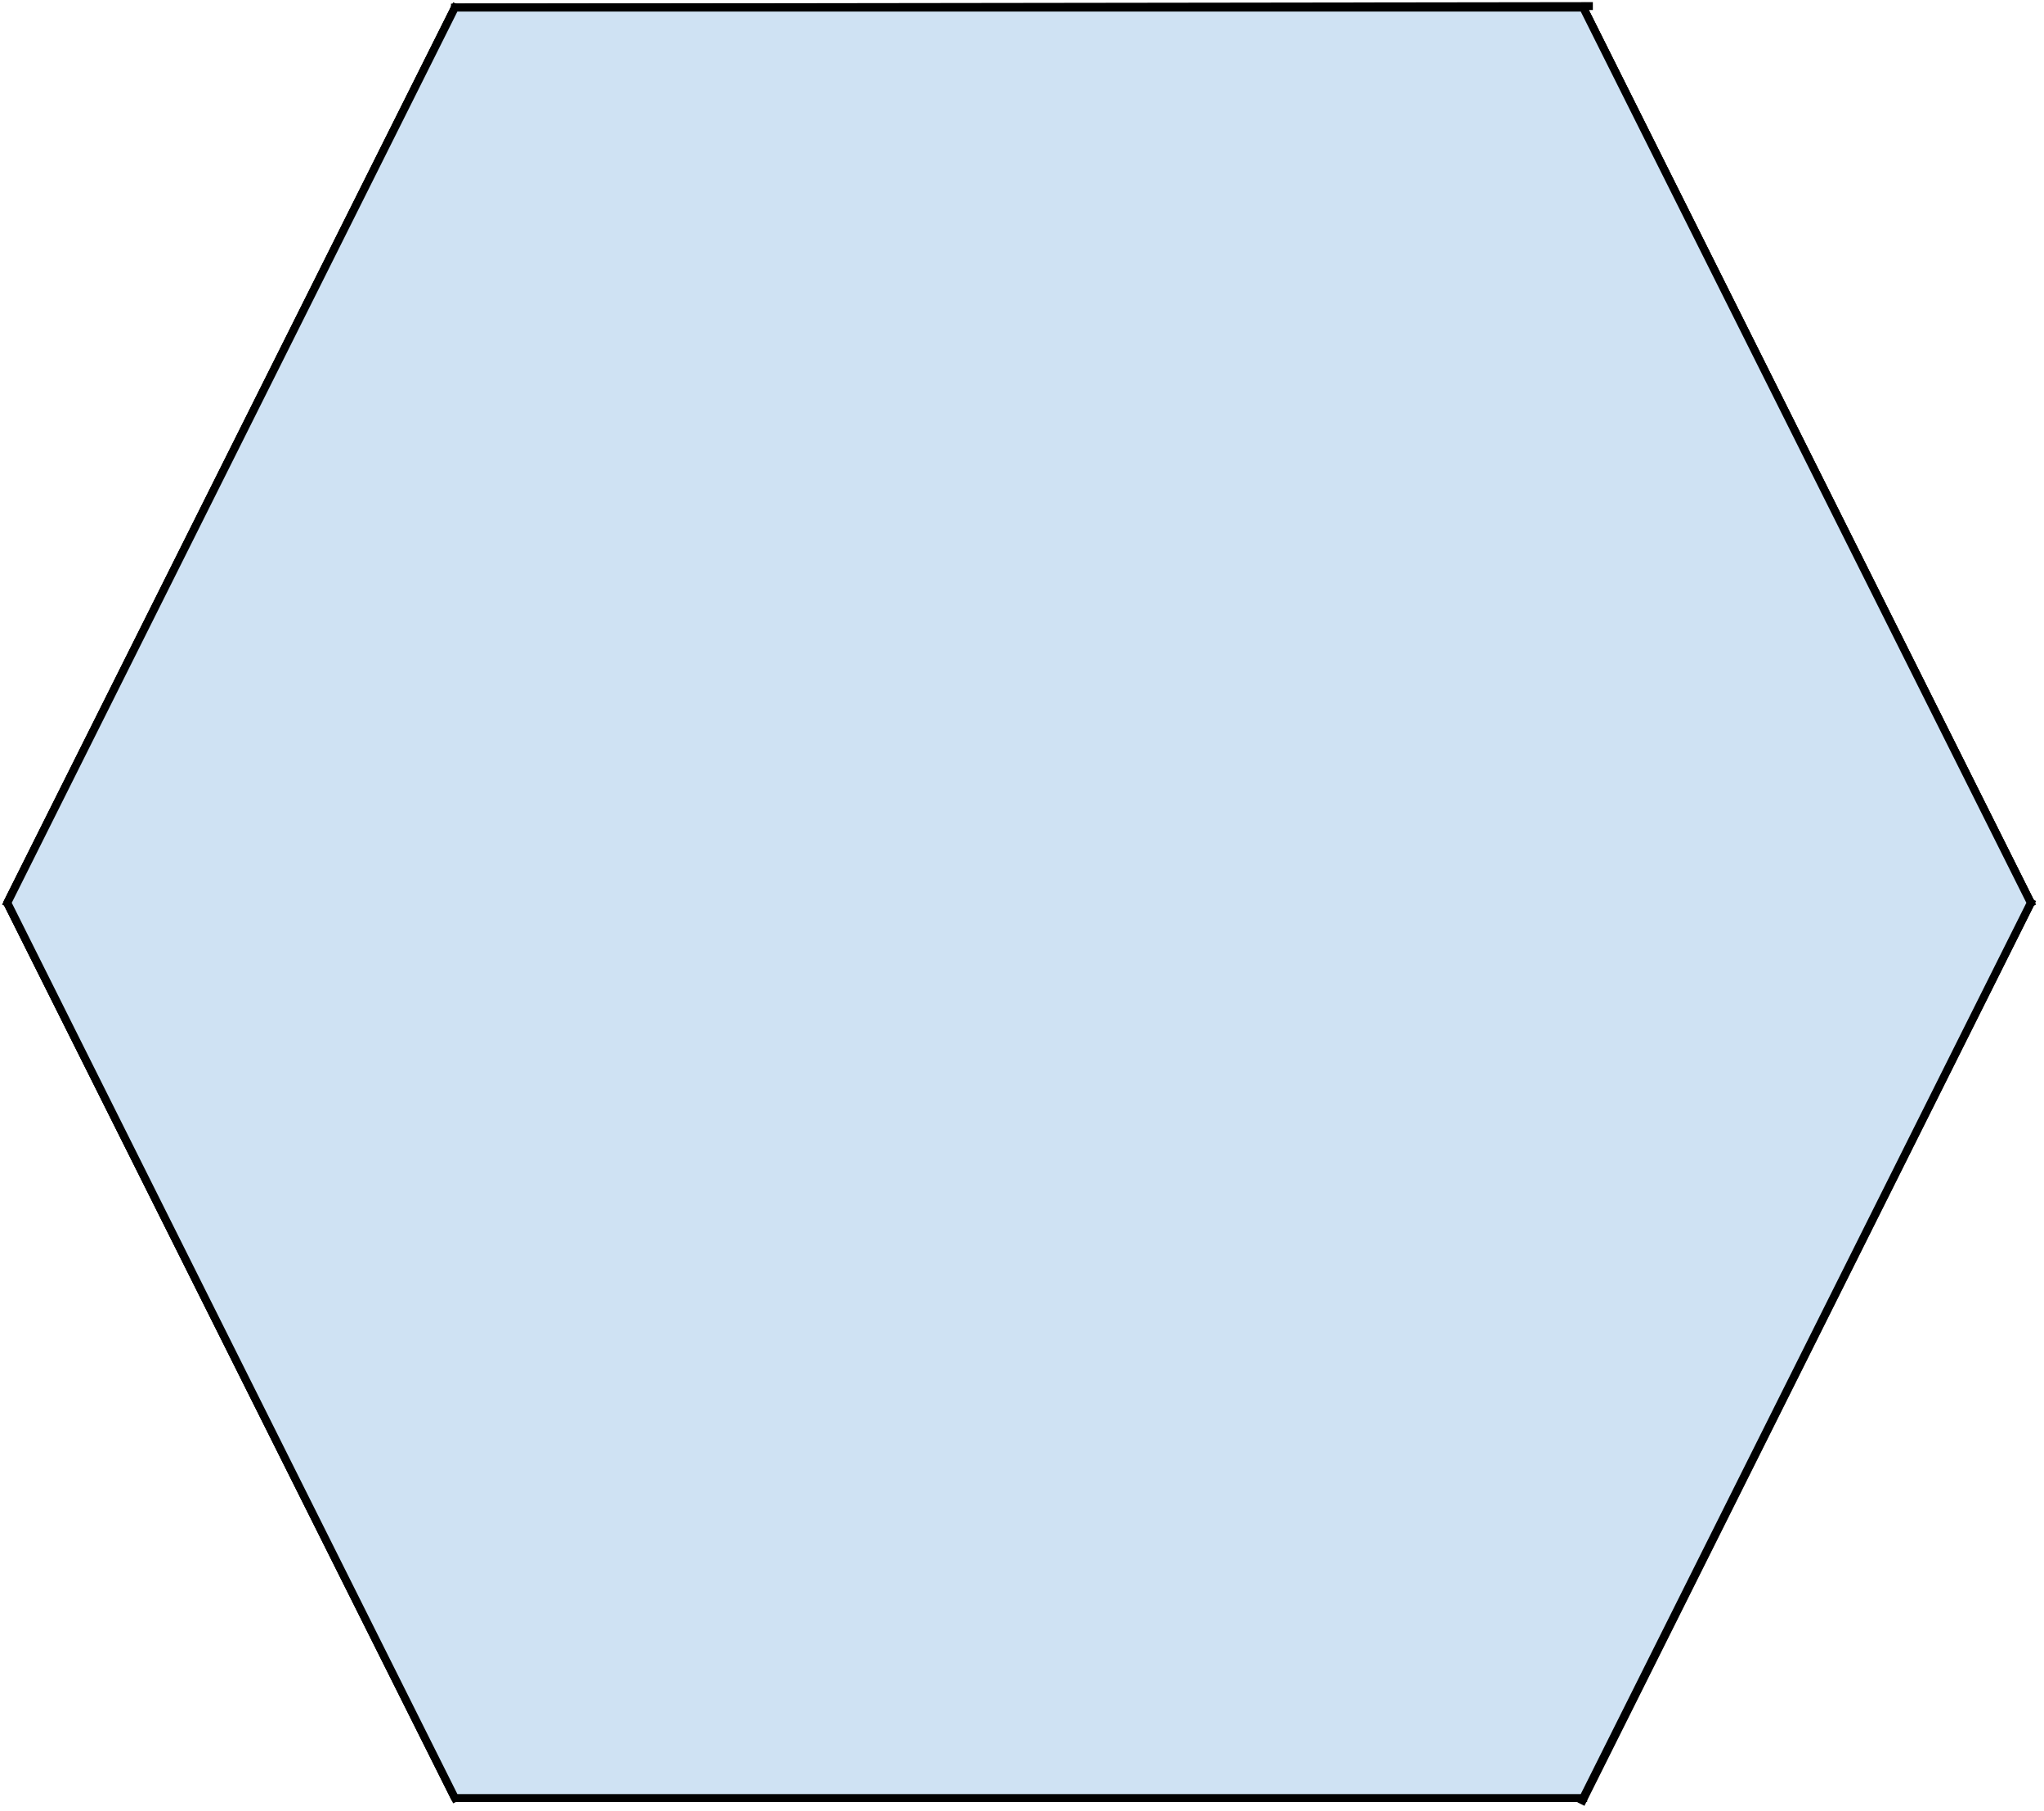 <svg version="1.1" viewBox="0.0 0.0 258.601 229.139" fill="none" stroke="none" stroke-linecap="square" stroke-miterlimit="10" xmlns:xlink="http://www.w3.org/1999/xlink" xmlns="http://www.w3.org/2000/svg"><clipPath id="p.0"><path d="m0 0l258.601 0l0 229.139l-258.601 0l0 -229.139z" clip-rule="nonzero"/></clipPath><g clip-path="url(#p.0)"><path fill="#000000" fill-opacity="0.0" d="m0 0l258.601 0l0 229.139l-258.601 0z" fill-rule="evenodd"/><path fill="#000000" d="m0.929 114.22l56.63 -113.26l142.74 0l56.63 113.26l-56.63 113.26l-142.74 0z" fill-rule="evenodd"/><path stroke="#000000" stroke-width="1.0" stroke-linejoin="round" stroke-linecap="butt" d="m0.929 114.22l56.63 -113.26l142.74 0l56.63 113.26l-56.63 113.26l-142.74 0z" fill-rule="evenodd"/><path fill="#000000" fill-opacity="0.0" d="m0 -14.4l258.614 0l0 229.134l-258.614 0z" fill-rule="evenodd"/><path fill="#b3b3b3" d="m79.893 171.781q-0.375 0 -0.766 0q-0.375 0 -0.891 -0.141q-9.609 -1.906 -14.734 -5.375q-5.109 -3.453 -7.031 -8.312q-1.922 -4.859 -1.922 -11.016l0.266 -12.281q0 -4.859 -1.484 -8.313q-1.469 -3.469 -4.219 -5.312q-2.75 -1.859 -6.719 -2.0l-0.641 0q-2.047 0 -3.516 -1.406q-1.469 -1.406 -1.469 -3.578q0 -2.172 1.469 -3.578q1.469 -1.406 3.516 -1.406l0.766 0q3.969 -0.266 6.719 -2.047q2.766 -1.797 4.172 -5.25q1.406 -3.469 1.406 -8.328l-0.266 -12.281q0 -5.0 1.281 -9.031q1.281 -4.031 4.031 -6.969q2.75 -2.953 7.297 -5.125q4.547 -2.172 11.078 -3.578q3.203 -0.641 4.672 0.953q1.469 1.594 1.469 3.781q0 1.406 -1.031 2.625q-1.016 1.203 -2.672 1.719q-6.016 2.047 -9.031 4.297q-3.016 2.234 -4.047 5.375q-1.016 3.125 -1.016 7.734l0.266 12.422q0 7.547 -3.531 12.297q-3.516 4.734 -9.781 6.641l0 -0.5q6.266 1.906 9.781 6.656q3.531 4.734 3.531 12.281l-0.266 12.422q0 4.469 1.016 7.609q1.031 3.141 4.047 5.375q3.016 2.25 9.031 4.422q3.828 1.406 3.703 4.734q0 1.797 -1.344 3.141q-1.344 1.344 -3.141 1.344zm57.214 -115.328q11.781 0 17.859 5.766q6.078 5.75 6.078 16.75q0 5.766 -2.75 10.438q-2.75 4.672 -8.062 7.359q-5.312 2.688 -13.25 2.812l0.266 -4.734q4.219 0 9.141 1.156q4.938 1.156 9.281 3.969q4.359 2.812 7.172 7.625q2.812 4.797 2.812 11.953q0 7.812 -2.562 13q-2.547 5.188 -6.781 8.125q-4.219 2.938 -9.281 4.156q-5.047 1.219 -9.922 1.219l-32.766 0q-2.688 0 -4.609 -1.859q-1.906 -1.859 -1.906 -4.672l0 -76.547q0 -2.812 1.906 -4.656q1.922 -1.859 4.609 -1.859l32.766 0zm-1.781 12.531l-25.219 0l1.531 -2.047l0 27.531l-1.406 -1.406l25.344 0q4.609 -0.141 8.125 -3.141q3.531 -3.016 3.531 -8.906q0 -6.016 -3.203 -9.016q-3.203 -3.016 -8.703 -3.016zm0.891 36.609l-25.469 0l0.891 -0.891l0 30.203l-1.016 -1.141l26.359 0q6.656 0 10.75 -3.516q4.109 -3.531 4.109 -10.703q0 -6.016 -2.438 -8.953q-2.438 -2.953 -6.016 -3.969q-3.578 -1.031 -7.172 -1.031zm42.368 66.188q-2.172 0 -3.266 -1.797q-1.078 -1.797 -1.078 -3.203q0 -1.531 1.016 -2.688q1.031 -1.156 2.688 -1.656q6.141 -2.047 9.078 -4.297q2.953 -2.234 3.969 -5.438q1.031 -3.203 1.031 -7.688l-0.25 -12.406q0 -7.688 3.578 -12.359q3.594 -4.672 9.734 -6.594l0 0.391q-6.141 -1.922 -9.734 -6.594q-3.578 -4.672 -3.578 -12.344l0.25 -12.297q0 -4.734 -1.031 -7.734q-1.016 -3.016 -4.031 -5.375q-3.0 -2.375 -9.016 -4.297q-3.844 -1.406 -3.703 -4.859q0.125 -1.797 1.406 -3.141q1.281 -1.344 3.062 -1.344q0.391 0 0.828 0.062q0.453 0.062 0.844 0.062q9.594 1.922 14.719 5.375q5.125 3.453 7.031 8.391q1.922 4.922 1.922 10.938l-0.25 12.422q0 4.859 1.469 8.328q1.469 3.453 4.281 5.312q2.828 1.844 6.672 1.844l0.641 0q2.047 0 3.516 1.484q1.469 1.469 1.469 3.641q0 2.172 -1.469 3.578q-1.469 1.406 -3.516 1.406l-0.781 0q-3.969 0.125 -6.719 1.984q-2.75 1.859 -4.156 5.25q-1.406 3.391 -1.406 8.391l0.25 12.281q0 4.484 -1.094 8.25q-1.078 3.781 -3.703 6.719q-2.625 2.953 -7.234 5.375q-4.609 2.438 -11.641 4.359q-0.391 0.125 -0.781 0.188q-0.375 0.078 -1.016 0.078z" fill-rule="nonzero"/><path fill="#000000" fill-opacity="0.0" d="m200.299 0.96l56.63 113.26" fill-rule="evenodd"/><path stroke="#000000" stroke-width="1.0" stroke-linejoin="round" stroke-linecap="butt" d="m200.299 0.96l56.63 113.26" fill-rule="evenodd"/><path fill="#000000" fill-opacity="0.0" d="m201.024 0.771l-143.465 0.189" fill-rule="evenodd"/><path stroke="#000000" stroke-width="1.0" stroke-linejoin="round" stroke-linecap="butt" d="m201.024 0.771l-143.465 0.189" fill-rule="evenodd"/><path fill="#000000" fill-opacity="0.0" d="m57.559 0.96l-56.63 113.26" fill-rule="evenodd"/><path stroke="#000000" stroke-width="1.0" stroke-linejoin="round" stroke-linecap="butt" d="m57.559 0.96l-56.63 113.26" fill-rule="evenodd"/><path fill="#000000" fill-opacity="0.0" d="m1.055 114.535l56.504 112.945" fill-rule="evenodd"/><path stroke="#000000" stroke-width="1.0" stroke-linejoin="round" stroke-linecap="butt" d="m1.055 114.535l56.504 112.945" fill-rule="evenodd"/><path fill="#000000" fill-opacity="0.0" d="m57.811 227.291l142.488 0.189" fill-rule="evenodd"/><path stroke="#000000" stroke-width="1.0" stroke-linejoin="round" stroke-linecap="butt" d="m57.811 227.291l142.488 0.189" fill-rule="evenodd"/><path fill="#000000" fill-opacity="0.0" d="m200.236 227.795l56.693 -113.575" fill-rule="evenodd"/><path stroke="#000000" stroke-width="1.0" stroke-linejoin="round" stroke-linecap="butt" d="m200.236 227.795l56.693 -113.575" fill-rule="evenodd"/><path fill="#cfe2f3" d="m0.929 114.22l56.63 -113.26l142.74 0l56.63 113.26l-56.63 113.26l-142.74 0z" fill-rule="evenodd"/><path stroke="#000000" stroke-width="1.0" stroke-linejoin="round" stroke-linecap="butt" d="m0.929 114.22l56.63 -113.26l142.74 0l56.63 113.26l-56.63 113.26l-142.74 0z" fill-rule="evenodd"/></g></svg>